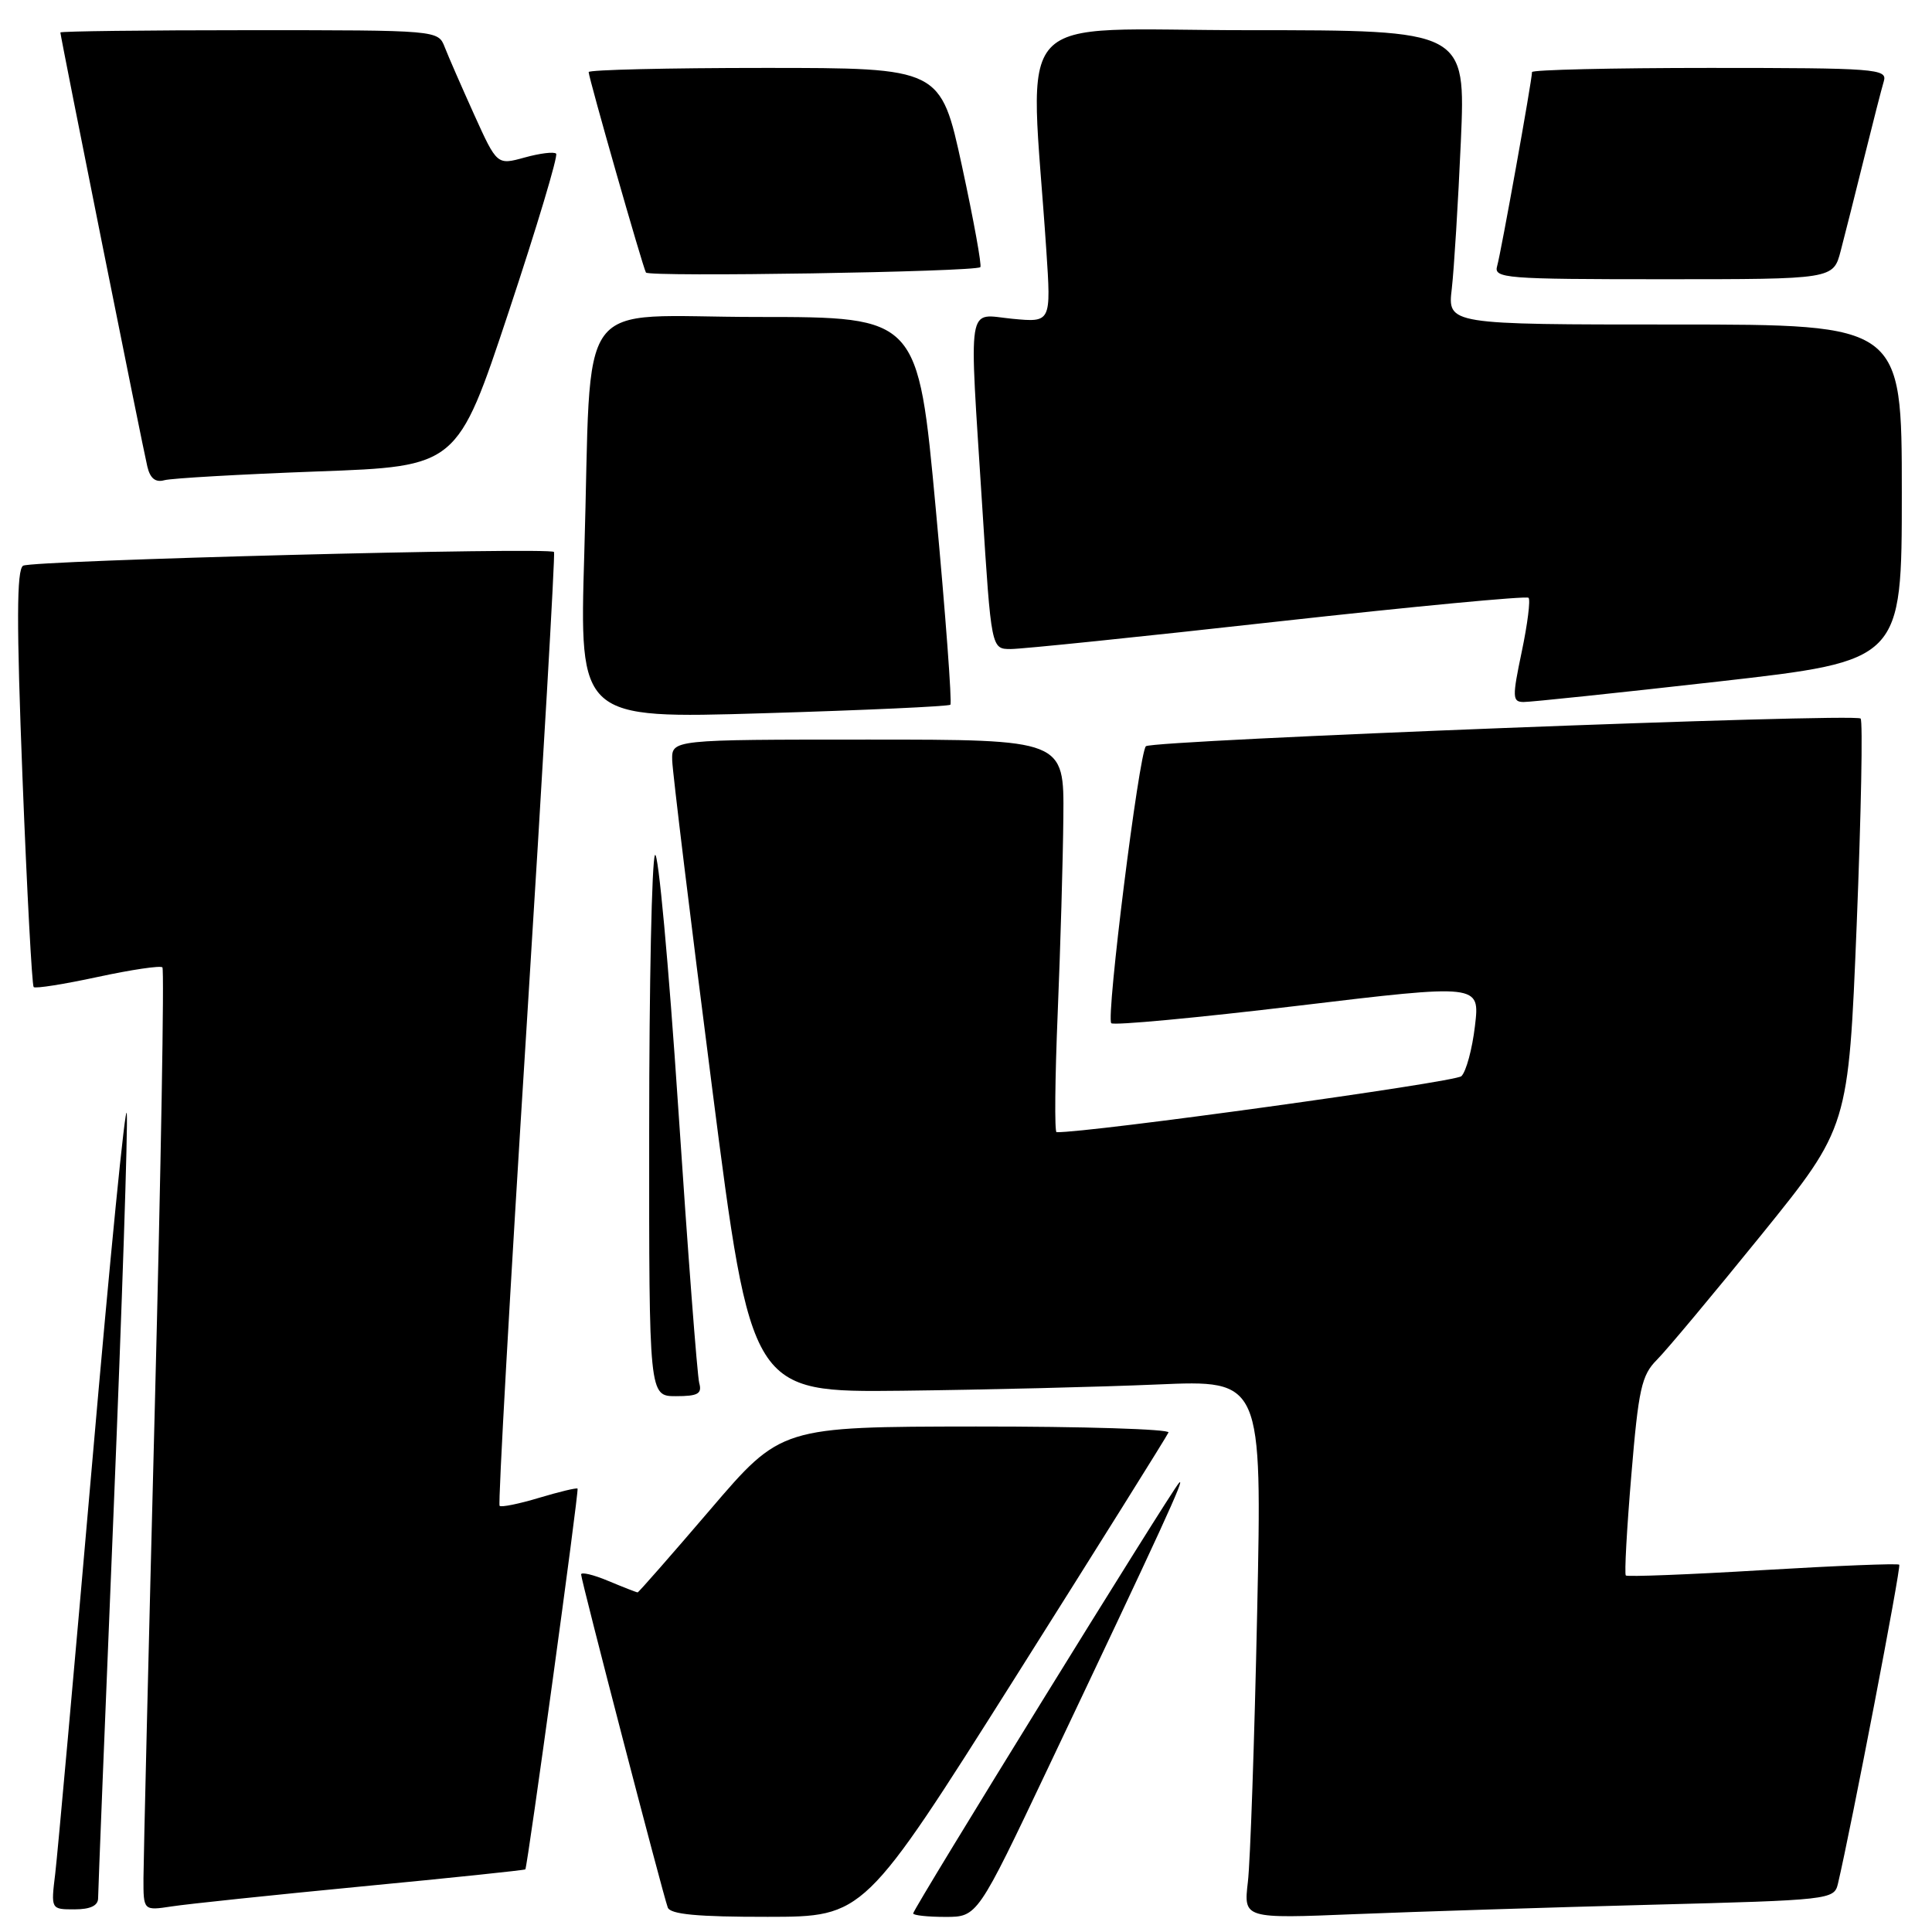 <?xml version="1.0" encoding="UTF-8" standalone="no"?>
<!DOCTYPE svg PUBLIC "-//W3C//DTD SVG 1.1//EN" "http://www.w3.org/Graphics/SVG/1.1/DTD/svg11.dtd" >
<svg xmlns="http://www.w3.org/2000/svg" xmlns:xlink="http://www.w3.org/1999/xlink" version="1.1" viewBox="0 0 256 256">
 <g >
 <path fill="currentColor"
d=" M 134.50 222.31 C 145.50 204.88 154.65 190.26 154.83 189.81 C 155.02 189.37 143.54 189.01 129.33 189.02 C 103.50 189.05 103.50 189.05 94.12 200.02 C 88.95 206.06 84.62 211.00 84.49 211.00 C 84.35 211.00 82.61 210.32 80.62 209.49 C 78.63 208.65 77.00 208.27 77.00 208.62 C 77.00 209.38 87.80 250.89 88.48 252.75 C 88.81 253.66 92.40 254.00 101.72 253.99 C 114.50 253.98 114.50 253.98 134.50 222.31 Z  M 138.88 234.25 C 154.03 202.34 157.20 195.44 156.22 196.50 C 155.05 197.78 121.00 252.91 121.00 253.54 C 121.00 253.79 122.92 254.00 125.26 254.00 C 129.51 254.00 129.51 254.00 138.88 234.25 Z  M 218.76 252.39 C 242.45 251.78 243.03 251.71 243.53 249.63 C 245.27 242.27 251.94 207.60 251.66 207.33 C 251.48 207.14 243.33 207.47 233.55 208.05 C 223.78 208.64 215.62 208.95 215.43 208.76 C 215.23 208.57 215.56 202.58 216.16 195.46 C 217.11 184.05 217.51 182.22 219.55 180.18 C 220.82 178.91 227.05 171.45 233.40 163.61 C 244.93 149.35 244.93 149.35 246.02 122.56 C 246.61 107.82 246.85 95.51 246.54 95.21 C 245.80 94.47 152.69 98.08 151.84 98.88 C 150.93 99.74 146.53 134.87 147.25 135.58 C 147.56 135.90 158.69 134.86 171.96 133.27 C 196.10 130.38 196.10 130.38 195.44 135.94 C 195.08 139.00 194.27 142.00 193.64 142.60 C 192.82 143.40 144.12 150.13 140.00 150.02 C 139.72 150.01 139.79 142.91 140.15 134.25 C 140.51 125.59 140.85 113.89 140.90 108.25 C 141.00 98.00 141.00 98.00 115.00 98.00 C 89.00 98.00 89.00 98.00 89.07 100.75 C 89.11 102.26 91.48 121.72 94.34 144.00 C 99.54 184.50 99.54 184.50 119.52 184.28 C 130.51 184.15 145.74 183.78 153.37 183.45 C 167.23 182.85 167.23 182.85 166.58 213.67 C 166.22 230.63 165.67 246.69 165.35 249.37 C 164.78 254.24 164.78 254.24 179.64 253.63 C 187.81 253.30 205.42 252.74 218.76 252.39 Z  M 13.00 251.52 C 13.00 250.70 13.92 227.66 15.05 200.31 C 16.17 172.96 16.96 149.22 16.80 147.54 C 16.63 145.87 14.56 166.77 12.20 194.00 C 9.83 221.23 7.63 245.64 7.32 248.25 C 6.74 253.00 6.74 253.00 9.87 253.00 C 11.97 253.00 13.00 252.51 13.00 251.52 Z  M 47.97 249.96 C 59.78 248.83 69.51 247.81 69.61 247.70 C 69.90 247.35 76.74 197.51 76.53 197.25 C 76.42 197.11 74.14 197.66 71.46 198.46 C 68.78 199.27 66.41 199.75 66.20 199.53 C 65.98 199.31 67.58 170.87 69.76 136.32 C 71.93 101.77 73.58 73.34 73.41 73.14 C 72.86 72.47 4.21 74.25 3.06 74.96 C 2.20 75.50 2.18 82.52 2.98 103.03 C 3.57 118.08 4.24 130.57 4.46 130.79 C 4.68 131.02 8.50 130.41 12.95 129.45 C 17.40 128.49 21.25 127.92 21.52 128.18 C 21.78 128.45 21.33 154.73 20.51 186.58 C 19.69 218.44 19.02 246.45 19.01 248.84 C 19.00 253.18 19.00 253.18 22.75 252.61 C 24.81 252.29 36.16 251.10 47.97 249.96 Z  M 92.65 183.25 C 92.39 182.29 91.14 165.89 89.87 146.80 C 88.60 127.72 87.21 112.64 86.79 113.30 C 86.37 113.96 86.02 130.36 86.02 149.75 C 86.00 185.00 86.00 185.00 89.57 185.00 C 92.48 185.00 93.05 184.68 92.65 183.25 Z  M 125.93 93.38 C 126.16 93.16 125.30 81.51 124.00 67.49 C 121.64 42.00 121.64 42.00 100.41 42.00 C 75.68 42.00 78.47 38.20 77.42 73.37 C 76.77 95.24 76.77 95.24 101.14 94.51 C 114.54 94.11 125.69 93.60 125.93 93.38 Z  M 227.75 90.30 C 252.00 87.55 252.00 87.55 252.00 65.28 C 252.00 43.00 252.00 43.00 221.91 43.00 C 191.81 43.00 191.81 43.00 192.37 38.25 C 192.67 35.64 193.21 26.86 193.57 18.75 C 194.21 4.00 194.21 4.00 165.45 4.00 C 133.31 4.00 136.47 0.57 138.64 33.12 C 139.28 42.73 139.28 42.73 134.14 42.24 C 128.02 41.65 128.39 39.34 130.16 67.25 C 131.35 86.00 131.35 86.00 133.93 86.00 C 135.34 86.01 151.25 84.37 169.27 82.36 C 187.30 80.36 202.27 78.94 202.54 79.21 C 202.81 79.48 202.41 82.69 201.64 86.35 C 200.37 92.40 200.39 93.00 201.87 93.02 C 202.77 93.03 214.41 91.81 227.75 90.30 Z  M 42.05 62.47 C 60.60 61.80 60.60 61.80 67.40 41.33 C 71.14 30.07 73.97 20.63 73.69 20.36 C 73.41 20.08 71.54 20.31 69.52 20.87 C 65.86 21.88 65.86 21.88 62.83 15.19 C 61.17 11.51 59.41 7.49 58.93 6.25 C 58.05 4.00 58.05 4.00 33.02 4.00 C 19.26 4.00 8.00 4.14 8.00 4.30 C 8.00 4.79 18.91 59.27 19.52 61.81 C 19.89 63.39 20.60 63.96 21.78 63.63 C 22.73 63.37 31.85 62.85 42.05 62.47 Z  M 129.90 35.40 C 130.11 35.20 129.02 29.18 127.47 22.02 C 124.64 9.00 124.64 9.00 101.32 9.00 C 88.49 9.00 78.00 9.25 78.00 9.55 C 78.00 10.30 85.16 35.36 85.59 36.11 C 85.95 36.73 129.18 36.03 129.90 35.40 Z  M 243.90 33.25 C 244.44 31.19 245.83 25.68 246.99 21.00 C 248.15 16.32 249.33 11.71 249.62 10.75 C 250.10 9.12 248.54 9.00 226.57 9.00 C 213.61 9.00 203.00 9.25 203.00 9.55 C 203.00 10.62 198.88 33.54 198.38 35.25 C 197.90 36.88 199.41 37.00 220.39 37.00 C 242.92 37.00 242.92 37.00 243.90 33.25 Z "/>
</g>
</svg>